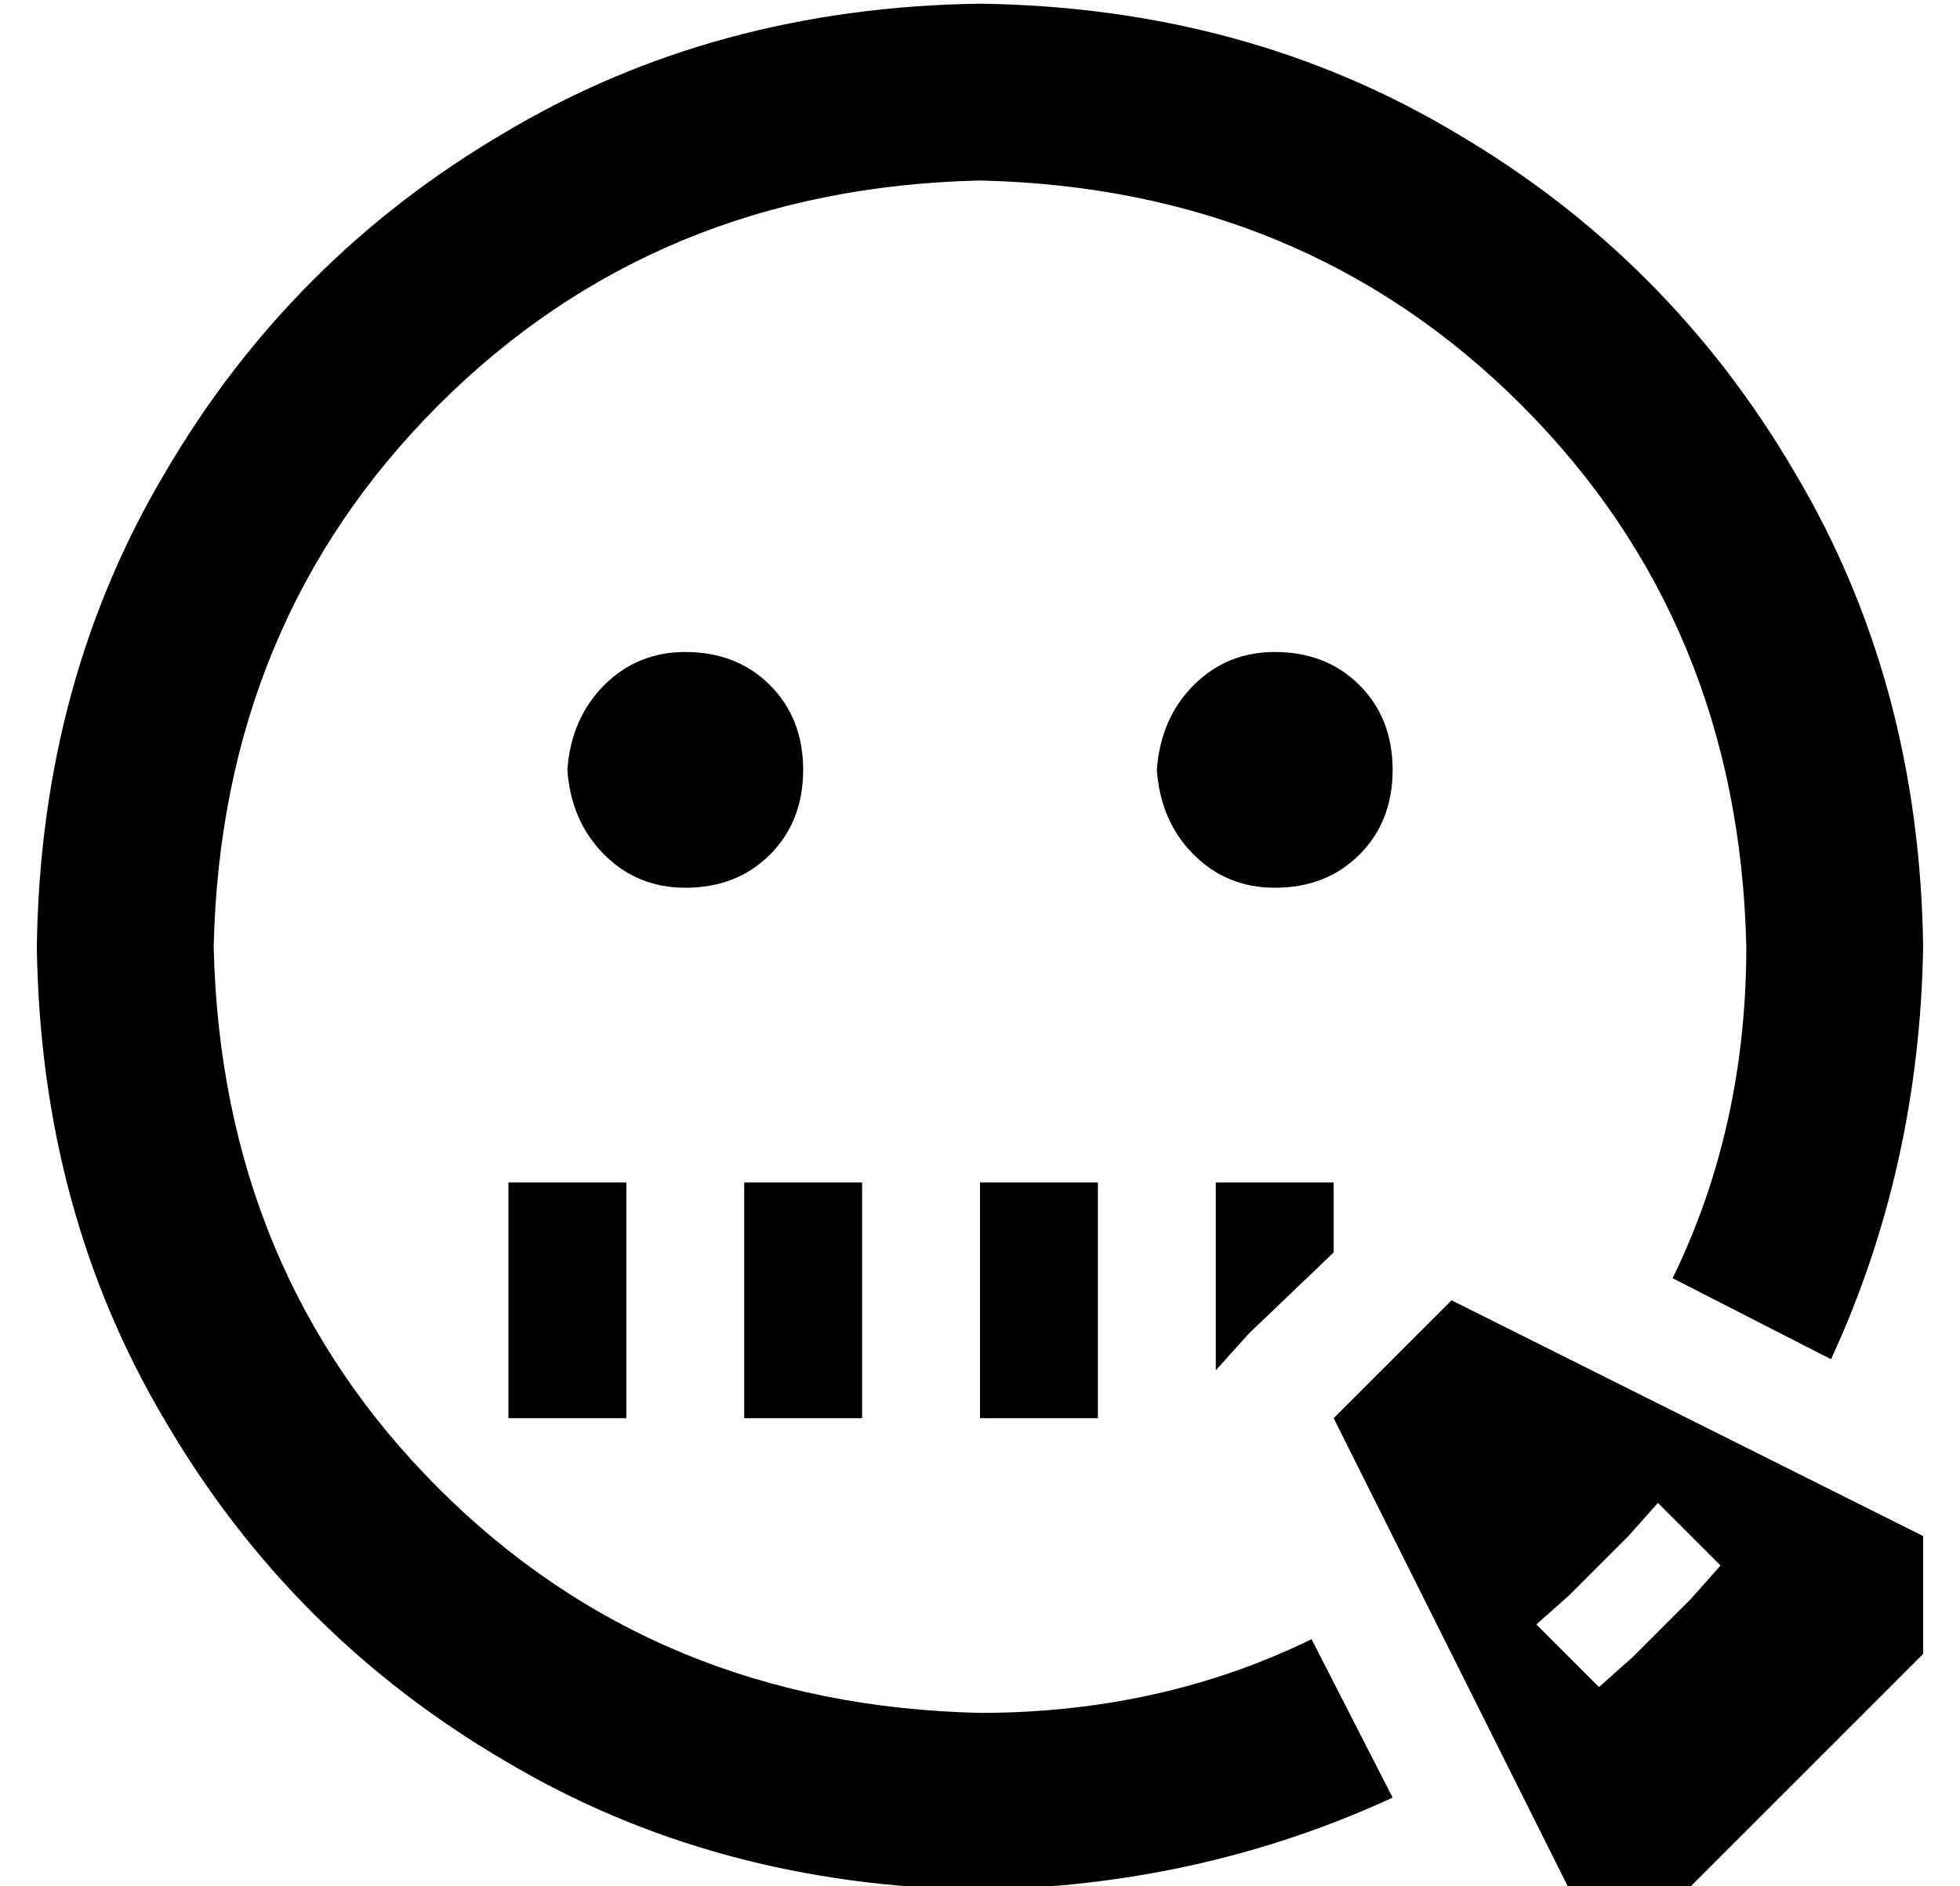 <?xml version="1.0" standalone="no"?>
<!DOCTYPE svg PUBLIC "-//W3C//DTD SVG 1.1//EN" "http://www.w3.org/Graphics/SVG/1.1/DTD/svg11.dtd" >
<svg xmlns="http://www.w3.org/2000/svg" xmlns:xlink="http://www.w3.org/1999/xlink" version="1.1" viewBox="-10 -40 532 512">
   <path fill="currentColor"
d="M48 217q2 -88 61 -147v0v0q59 -59 147 -61q88 2 147 61t61 147q0 49 -20 90l43 22v0q24 -52 25 -112q-1 -72 -35 -129q-34 -58 -92 -92q-57 -34 -129 -35q-72 1 -129 35q-58 34 -92 92q-34 57 -35 129q1 72 35 129q34 58 92 92q57 34 129 35q60 -1 112 -25l-22 -43v0
q-41 20 -90 20q-88 -2 -147 -61t-61 -147v0zM352 300v-3v3v-3v-16v0h-32v0v16v0v32v0v3v0l9 -10v0l23 -22v0zM176 201q14 0 23 -9v0v0q9 -9 9 -23t-9 -23t-23 -9q-13 0 -22 9t-10 23q1 14 10 23t22 9v0zM368 169q0 -14 -9 -23v0v0q-9 -9 -23 -9q-13 0 -22 9t-10 23
q1 14 10 23t22 9q14 0 23 -9t9 -23v0zM224 297v-16v16v-16h-32v0v16v0v32v0v16v0h32v0v-16v0v-32v0zM288 281h-32h32h-32v16v0v32v0v16v0h32v0v-16v0v-32v0v-16v0zM160 281h-32h32h-32v16v0v32v0v16v0h32v0v-16v0v-32v0v-16v0zM512 377l-128 -64l128 64l-128 -64l-32 32v0
l64 128v0h32v0l64 -64v0v-32v0zM449 394l-16 16l16 -16l-16 16l-9 8v0l-17 -17v0l9 -8v0l16 -16v0l8 -9v0l17 17v0l-8 9v0z" />
</svg>
